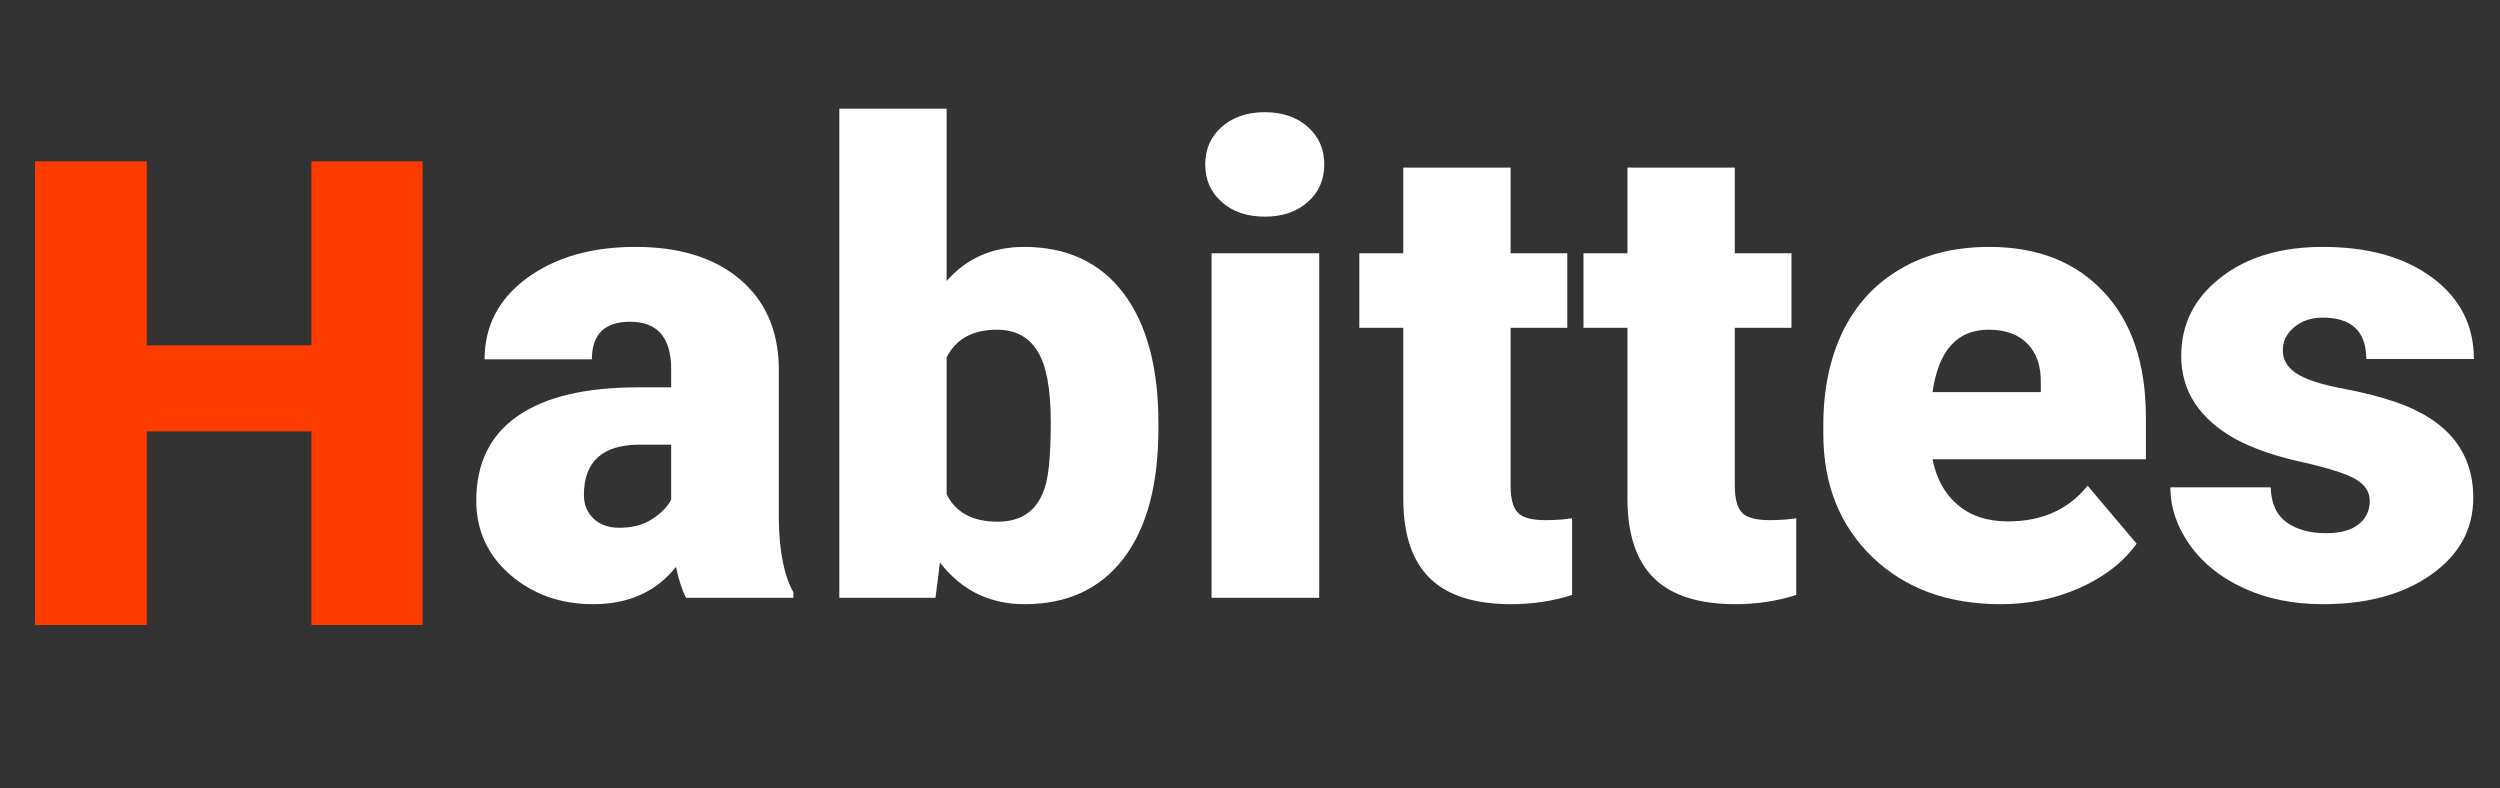 <svg width="92" height="29" viewBox="0 0 92 29" fill="none" xmlns="http://www.w3.org/2000/svg">
<rect x="0" y="0" width="92" height="29" fill="#333333" stroke="none"/>
<path d="M25.25 22C25.109 21.742 24.984 21.363 24.875 20.863C24.148 21.777 23.133 22.234 21.828 22.234C20.633 22.234 19.617 21.875 18.781 21.156C17.945 20.43 17.527 19.52 17.527 18.426C17.527 17.051 18.035 16.012 19.051 15.309C20.066 14.605 21.543 14.254 23.48 14.254H24.699V13.586C24.699 12.422 24.195 11.84 23.188 11.84C22.25 11.84 21.781 12.301 21.781 13.223H17.832C17.832 11.996 18.352 11 19.391 10.234C20.438 9.469 21.77 9.086 23.387 9.086C25.004 9.086 26.281 9.48 27.219 10.27C28.156 11.059 28.637 12.141 28.66 13.516V19.129C28.676 20.293 28.855 21.184 29.199 21.801V22H25.25ZM22.777 19.422C23.27 19.422 23.676 19.316 23.996 19.105C24.324 18.895 24.559 18.656 24.699 18.391V16.363H23.551C22.176 16.363 21.488 16.98 21.488 18.215C21.488 18.574 21.609 18.867 21.852 19.094C22.094 19.312 22.402 19.422 22.777 19.422ZM42.629 15.766C42.629 17.844 42.199 19.441 41.34 20.559C40.48 21.676 39.27 22.234 37.707 22.234C36.418 22.234 35.379 21.723 34.59 20.699L34.426 22H30.887V4H34.836V10.34C35.57 9.504 36.52 9.086 37.684 9.086C39.262 9.086 40.48 9.652 41.34 10.785C42.199 11.918 42.629 13.512 42.629 15.566V15.766ZM38.668 15.52C38.668 14.301 38.504 13.434 38.176 12.918C37.855 12.395 37.359 12.133 36.688 12.133C35.797 12.133 35.18 12.473 34.836 13.152V18.191C35.172 18.863 35.797 19.199 36.711 19.199C37.641 19.199 38.23 18.746 38.48 17.84C38.605 17.395 38.668 16.621 38.668 15.52ZM48.547 22H44.586V9.32H48.547V22ZM44.352 6.051C44.352 5.488 44.555 5.027 44.961 4.668C45.367 4.309 45.895 4.129 46.543 4.129C47.191 4.129 47.719 4.309 48.125 4.668C48.531 5.027 48.734 5.488 48.734 6.051C48.734 6.613 48.531 7.074 48.125 7.434C47.719 7.793 47.191 7.973 46.543 7.973C45.895 7.973 45.367 7.793 44.961 7.434C44.555 7.074 44.352 6.613 44.352 6.051ZM55.59 6.168V9.32H57.676V12.062H55.59V17.863C55.59 18.34 55.676 18.672 55.848 18.859C56.02 19.047 56.359 19.141 56.867 19.141C57.258 19.141 57.586 19.117 57.852 19.07V21.895C57.141 22.121 56.398 22.234 55.625 22.234C54.266 22.234 53.262 21.914 52.613 21.273C51.965 20.633 51.641 19.66 51.641 18.355V12.062H50.023V9.32H51.641V6.168H55.59ZM63.84 6.168V9.32H65.926V12.062H63.84V17.863C63.84 18.34 63.926 18.672 64.098 18.859C64.269 19.047 64.609 19.141 65.117 19.141C65.508 19.141 65.836 19.117 66.102 19.07V21.895C65.391 22.121 64.648 22.234 63.875 22.234C62.516 22.234 61.512 21.914 60.863 21.273C60.215 20.633 59.891 19.66 59.891 18.355V12.062H58.273V9.32H59.891V6.168H63.84ZM73.625 22.234C71.68 22.234 70.106 21.656 68.902 20.5C67.699 19.336 67.098 17.824 67.098 15.965V15.637C67.098 14.34 67.336 13.195 67.812 12.203C68.297 11.211 69 10.445 69.922 9.906C70.844 9.359 71.938 9.086 73.203 9.086C74.984 9.086 76.391 9.641 77.422 10.75C78.453 11.852 78.969 13.391 78.969 15.367V16.902H71.117C71.258 17.613 71.566 18.172 72.043 18.578C72.519 18.984 73.137 19.188 73.894 19.188C75.144 19.188 76.121 18.75 76.824 17.875L78.629 20.008C78.137 20.688 77.438 21.23 76.531 21.637C75.633 22.035 74.664 22.234 73.625 22.234ZM73.18 12.133C72.023 12.133 71.336 12.898 71.117 14.43H75.102V14.125C75.117 13.492 74.957 13.004 74.621 12.66C74.285 12.309 73.805 12.133 73.18 12.133ZM87.207 18.438C87.207 18.102 87.031 17.832 86.68 17.629C86.328 17.426 85.66 17.215 84.676 16.996C83.691 16.777 82.879 16.492 82.238 16.141C81.598 15.781 81.109 15.348 80.773 14.84C80.438 14.332 80.269 13.75 80.269 13.094C80.269 11.93 80.75 10.973 81.711 10.223C82.672 9.465 83.93 9.086 85.484 9.086C87.156 9.086 88.5 9.465 89.516 10.223C90.531 10.98 91.039 11.977 91.039 13.211H87.078C87.078 12.195 86.543 11.688 85.473 11.688C85.059 11.688 84.711 11.805 84.43 12.039C84.148 12.266 84.008 12.551 84.008 12.895C84.008 13.246 84.18 13.531 84.523 13.75C84.867 13.969 85.414 14.148 86.164 14.289C86.922 14.43 87.586 14.598 88.156 14.793C90.062 15.449 91.016 16.625 91.016 18.32C91.016 19.477 90.5 20.418 89.469 21.145C88.445 21.871 87.117 22.234 85.484 22.234C84.398 22.234 83.43 22.039 82.578 21.648C81.727 21.258 81.062 20.727 80.586 20.055C80.109 19.383 79.871 18.676 79.871 17.934H83.562C83.578 18.52 83.773 18.949 84.148 19.223C84.523 19.488 85.004 19.621 85.59 19.621C86.129 19.621 86.531 19.512 86.797 19.293C87.07 19.074 87.207 18.789 87.207 18.438Z" fill="white"/>
<path d="M15.551 23H11.461V15.875H5.402V23H1.289V5.938H5.402V12.711H11.461V5.938H15.551V23Z" fill="#FF3C00"/>
</svg>
